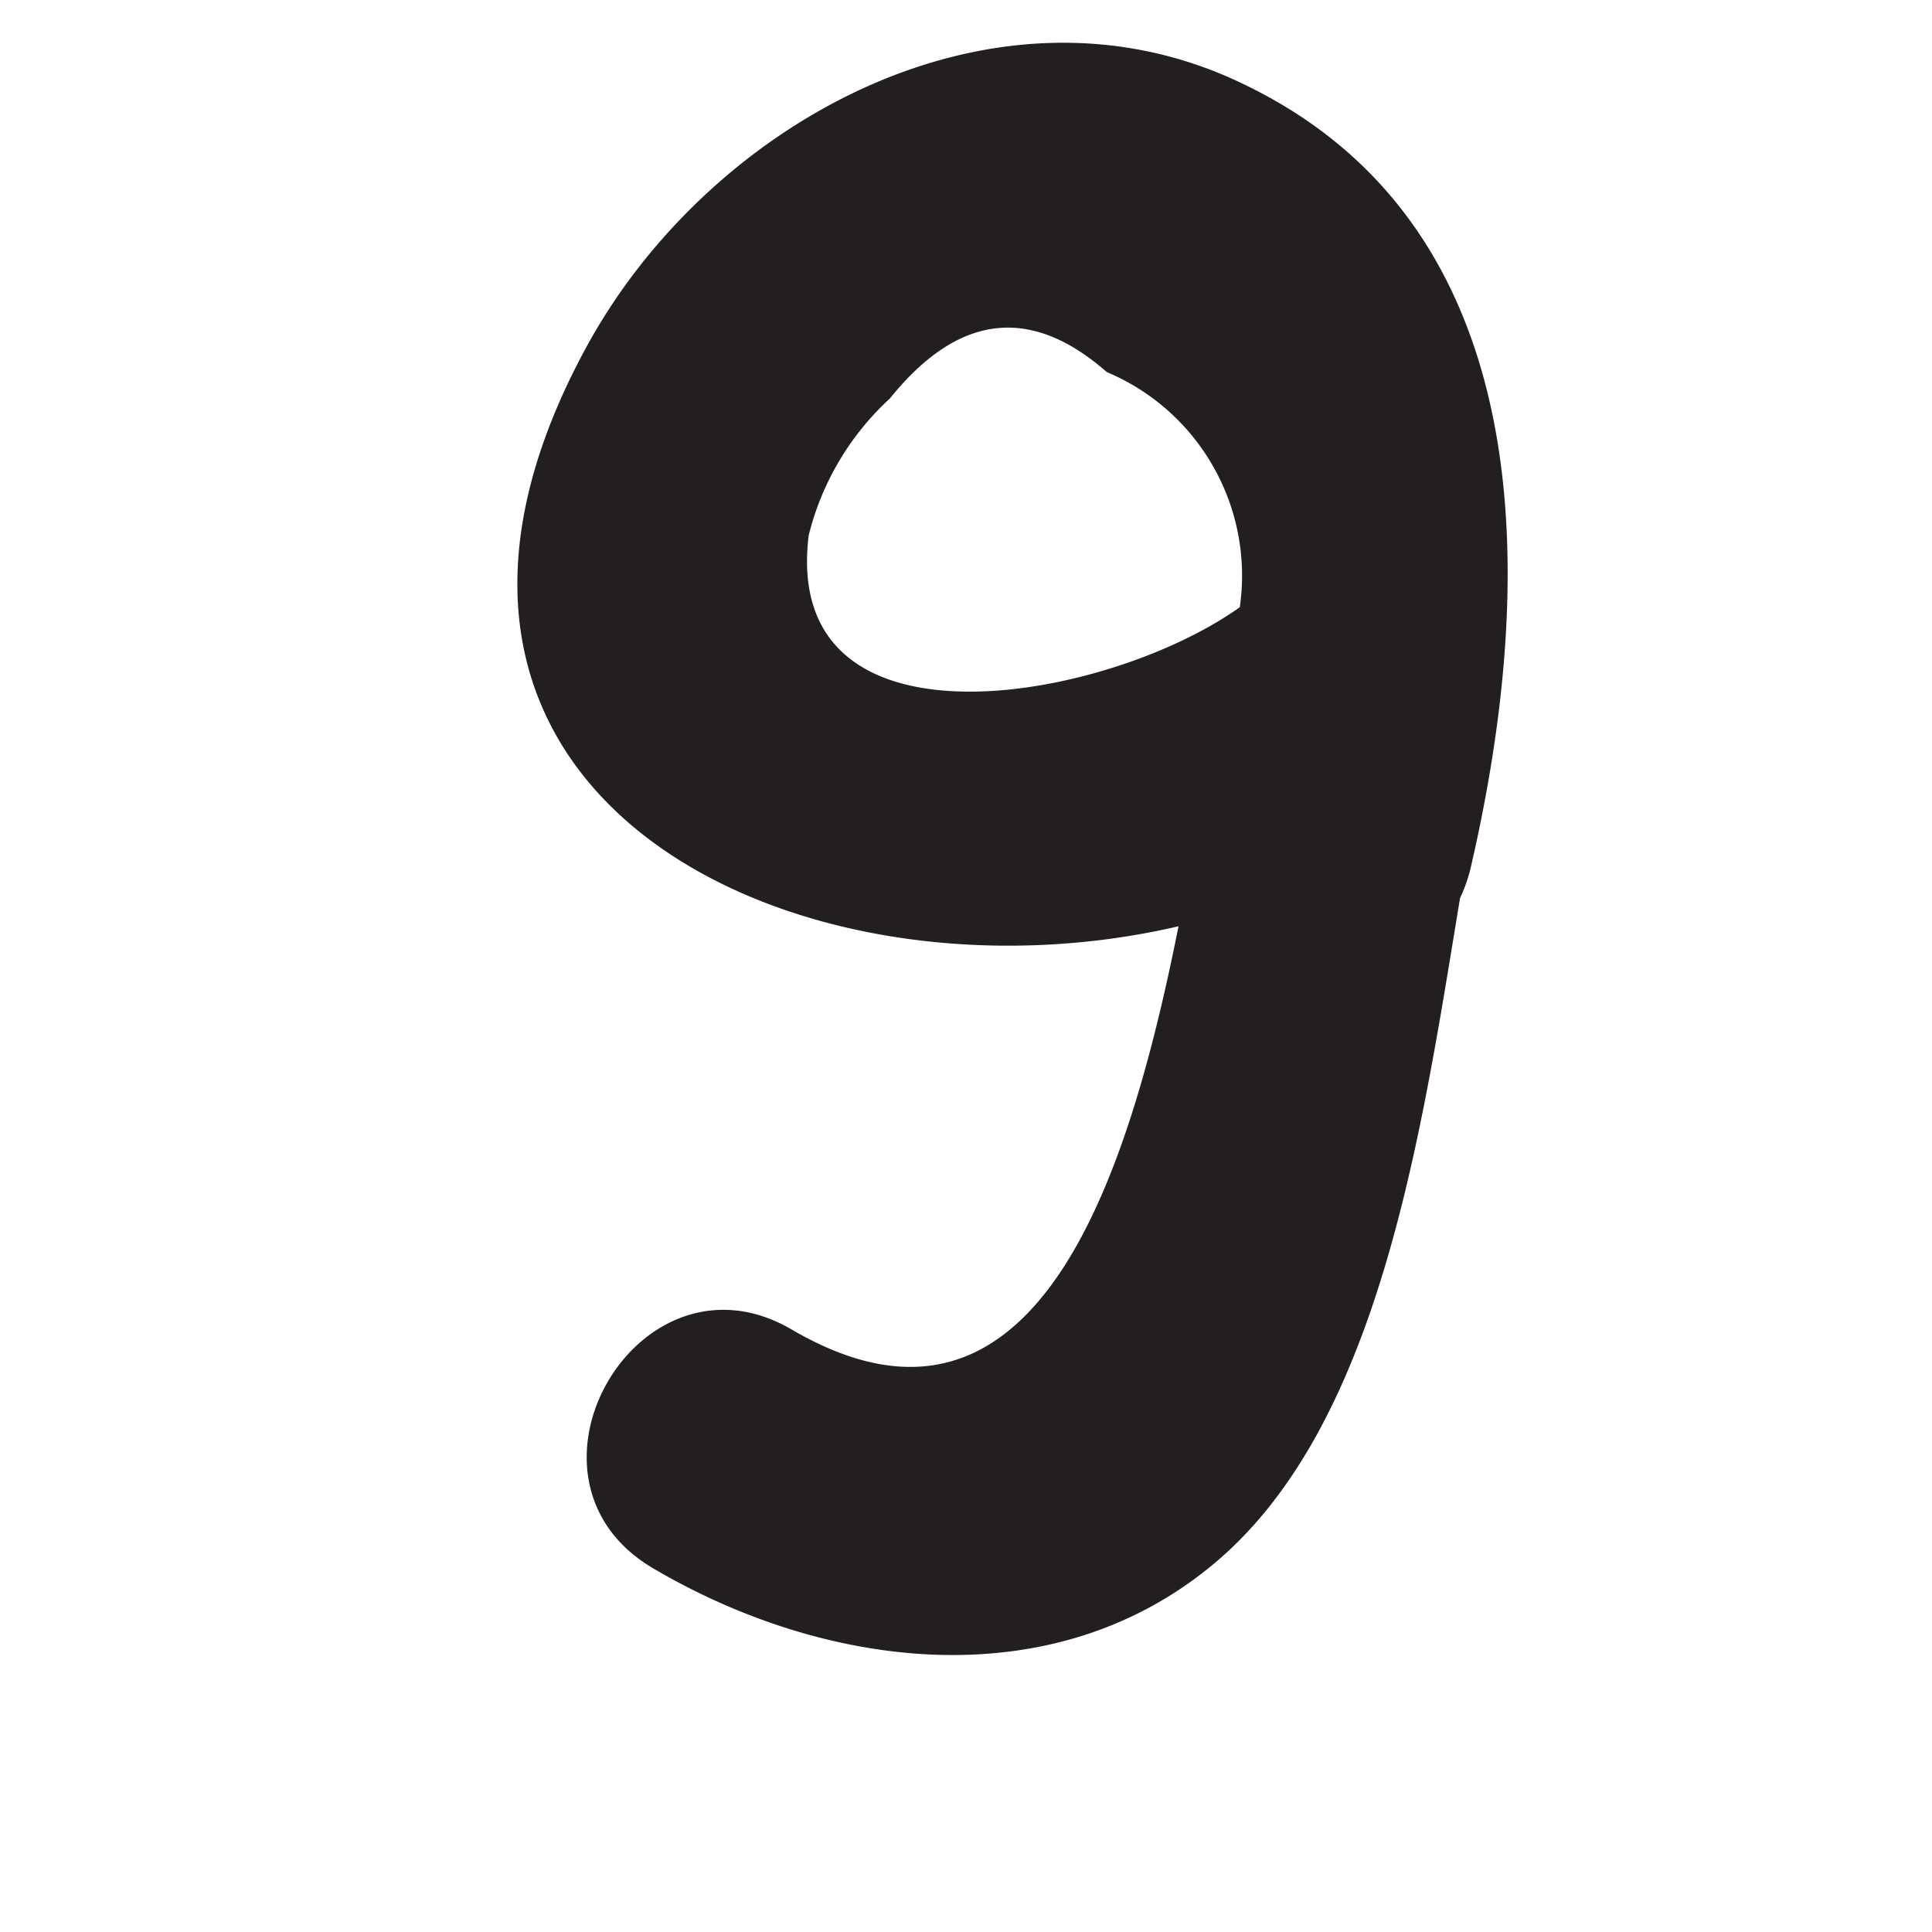 <svg xmlns="http://www.w3.org/2000/svg" viewBox="0 0 35 35"><defs><style>.cls-1{fill:#231f20;}</style></defs><title>57 9</title><g id="Artwork_glyph" data-name="Artwork glyph"><path class="cls-1" d="M22.52,1.52c-4.47-2.16-9.63.67-11.86,4.7-4.52,8.19,3.78,12.17,10.69,10.56-.93,4.67-2.62,9.86-7,7.31-2.77-1.63-5.29,2.69-2.52,4.32,3.12,1.84,7.28,2.39,10.23-.14s3.69-7.76,4.39-12a2.81,2.81,0,0,0,.2-.58C27.81,10.66,28,4.14,22.52,1.52ZM22.46,11c-2.41,1.72-8.31,2.79-7.81-1.3a5,5,0,0,1,1.47-2.48c1.24-1.54,2.55-1.69,3.93-.48A4,4,0,0,1,22.46,11Z"/></g></svg>